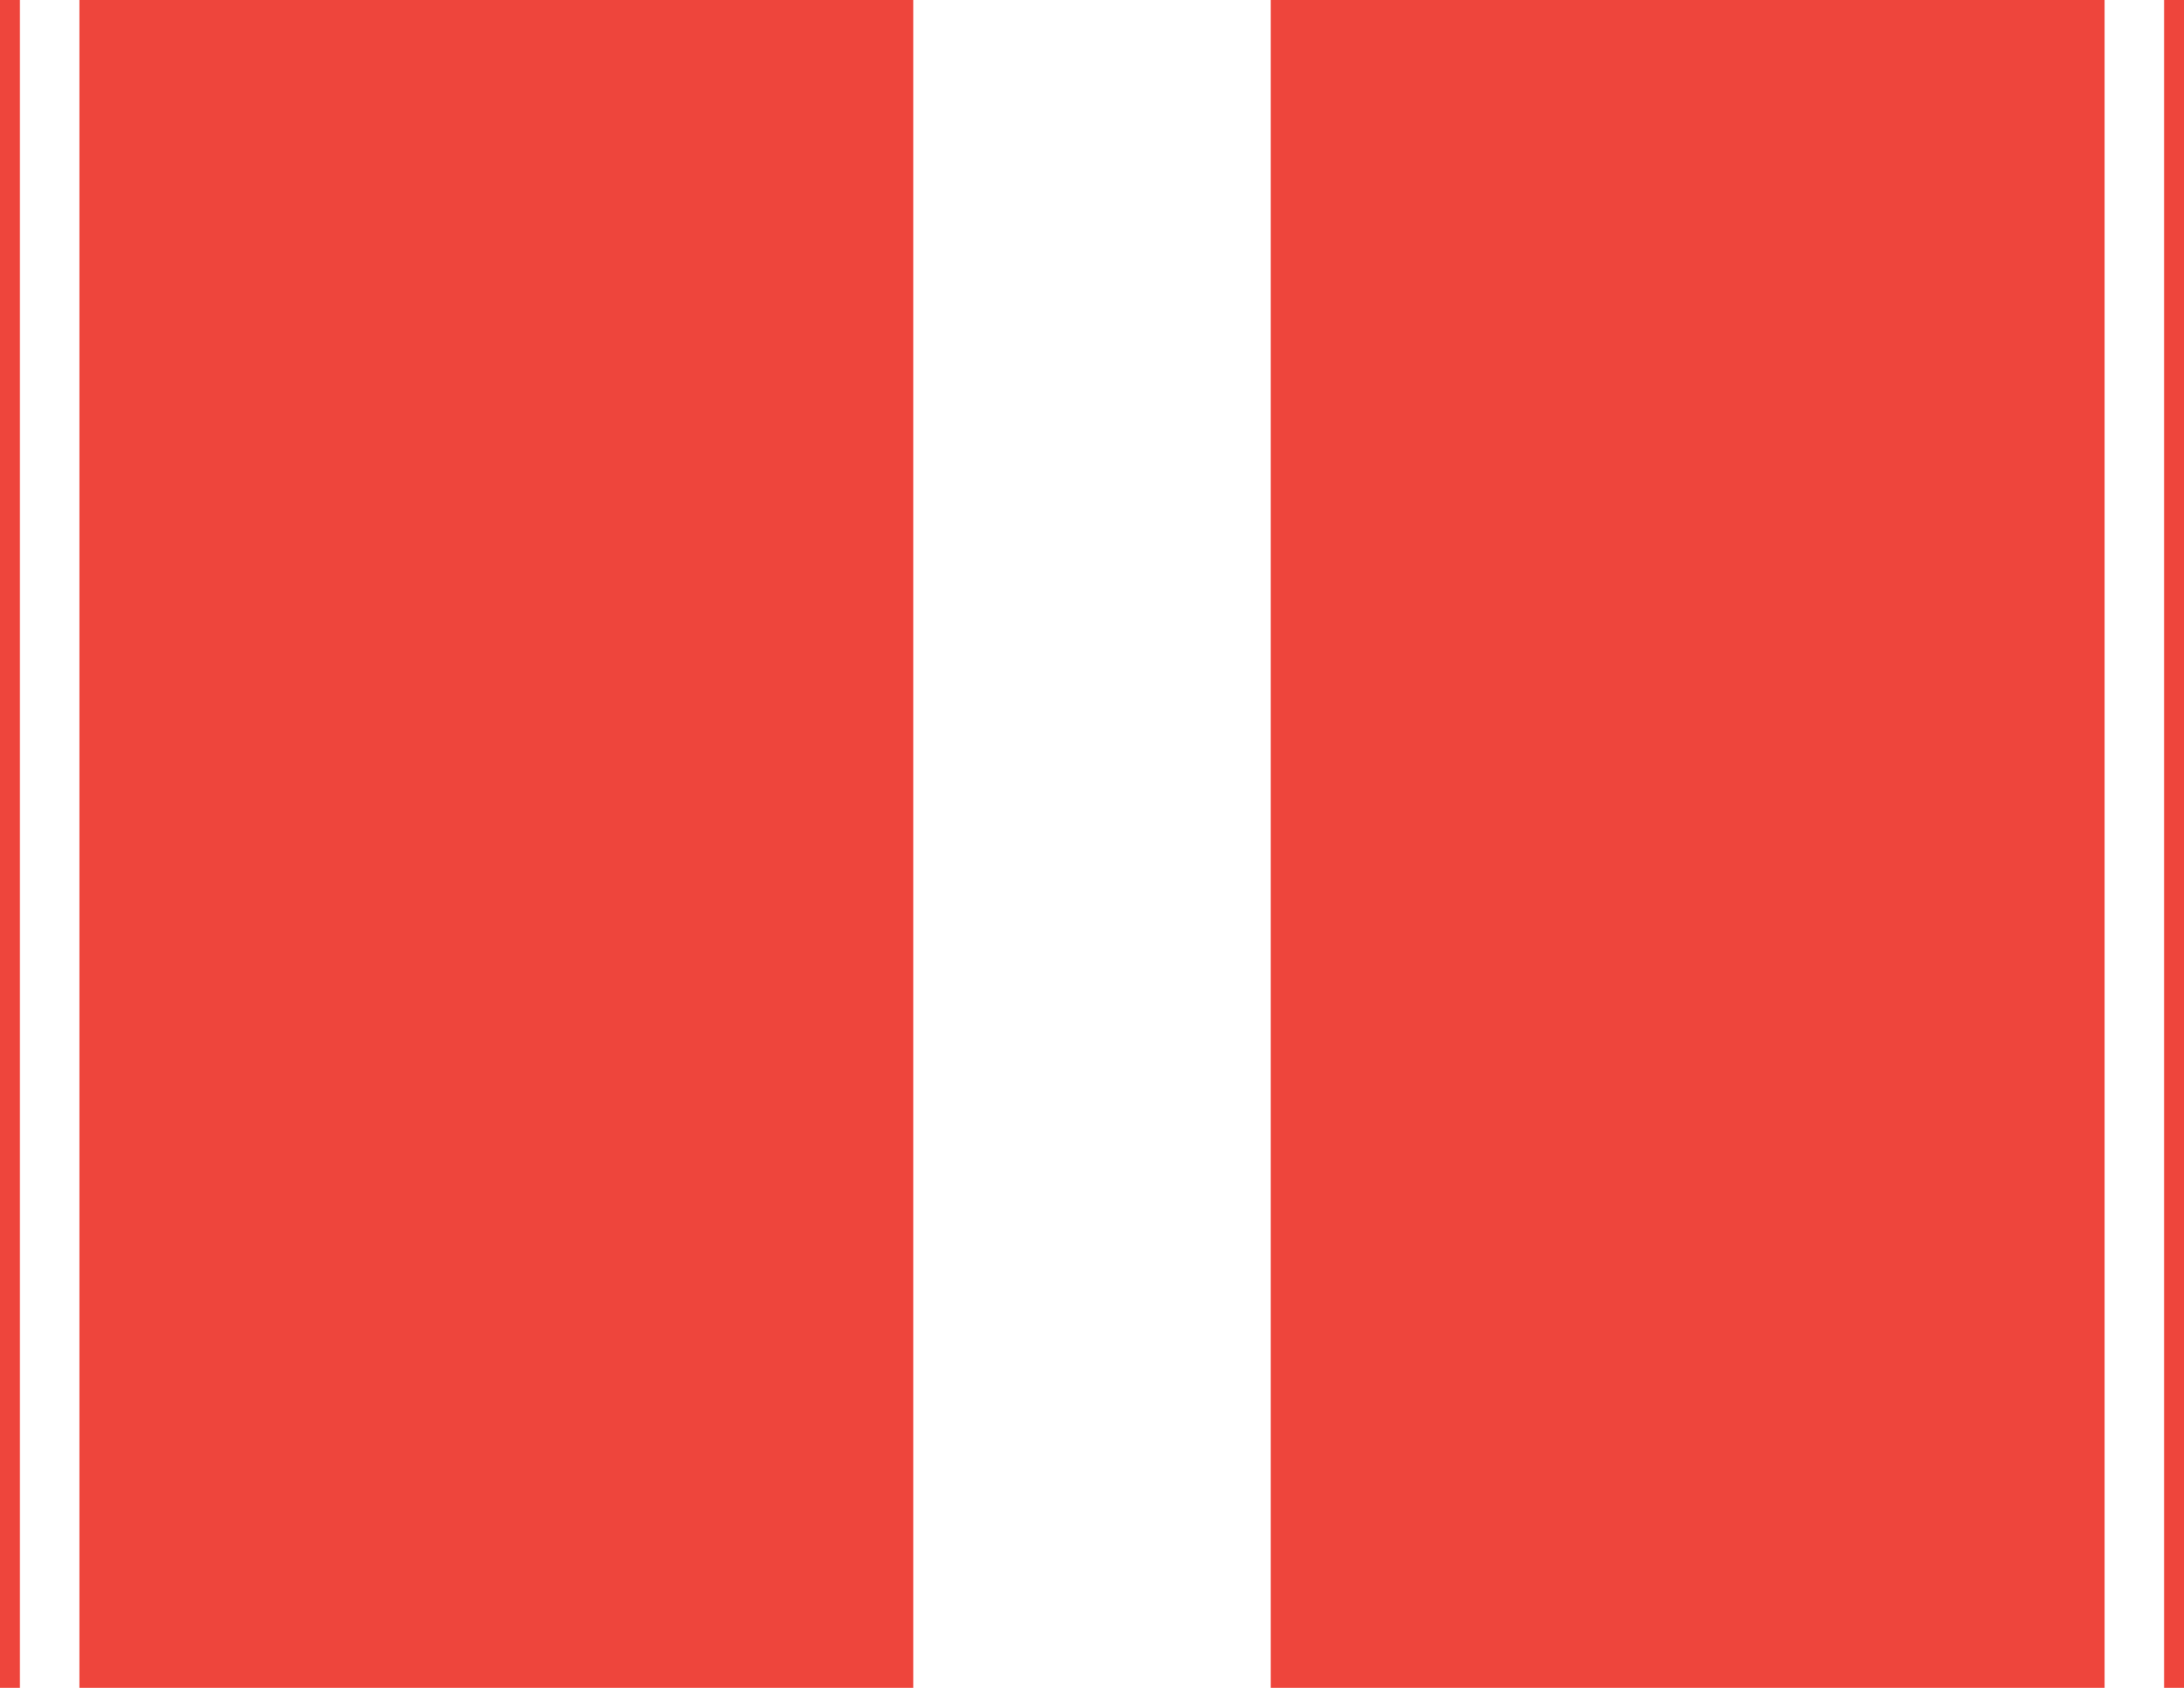 <svg xmlns="http://www.w3.org/2000/svg" xmlns:xlink="http://www.w3.org/1999/xlink" preserveAspectRatio="xMidYMid" width="110" height="85" viewBox="0 0 110 85">
  <defs>
    <style>

      .cls-2 {
        fill: #ee453c;
      }
    </style>
  </defs>
  <path d="M109.000,85.000 C109.000,85.000 109.000,0.000 109.000,0.000 C109.000,0.000 110.000,0.000 110.000,0.000 C110.000,0.000 110.000,85.000 110.000,85.000 C110.000,85.000 109.000,85.000 109.000,85.000 ZM64.000,0.000 C64.000,0.000 106.000,0.000 106.000,0.000 C106.000,0.000 106.000,85.000 106.000,85.000 C106.000,85.000 64.000,85.000 64.000,85.000 C64.000,85.000 64.000,0.000 64.000,0.000 ZM4.000,0.000 C4.000,0.000 46.000,0.000 46.000,0.000 C46.000,0.000 46.000,85.000 46.000,85.000 C46.000,85.000 4.000,85.000 4.000,85.000 C4.000,85.000 4.000,0.000 4.000,0.000 ZM0.000,0.000 C0.000,0.000 1.000,0.000 1.000,0.000 C1.000,0.000 1.000,85.000 1.000,85.000 C1.000,85.000 0.000,85.000 0.000,85.000 C0.000,85.000 0.000,0.000 0.000,0.000 Z" id="path-1" class="cls-2" fill-rule="evenodd"/>
</svg>
